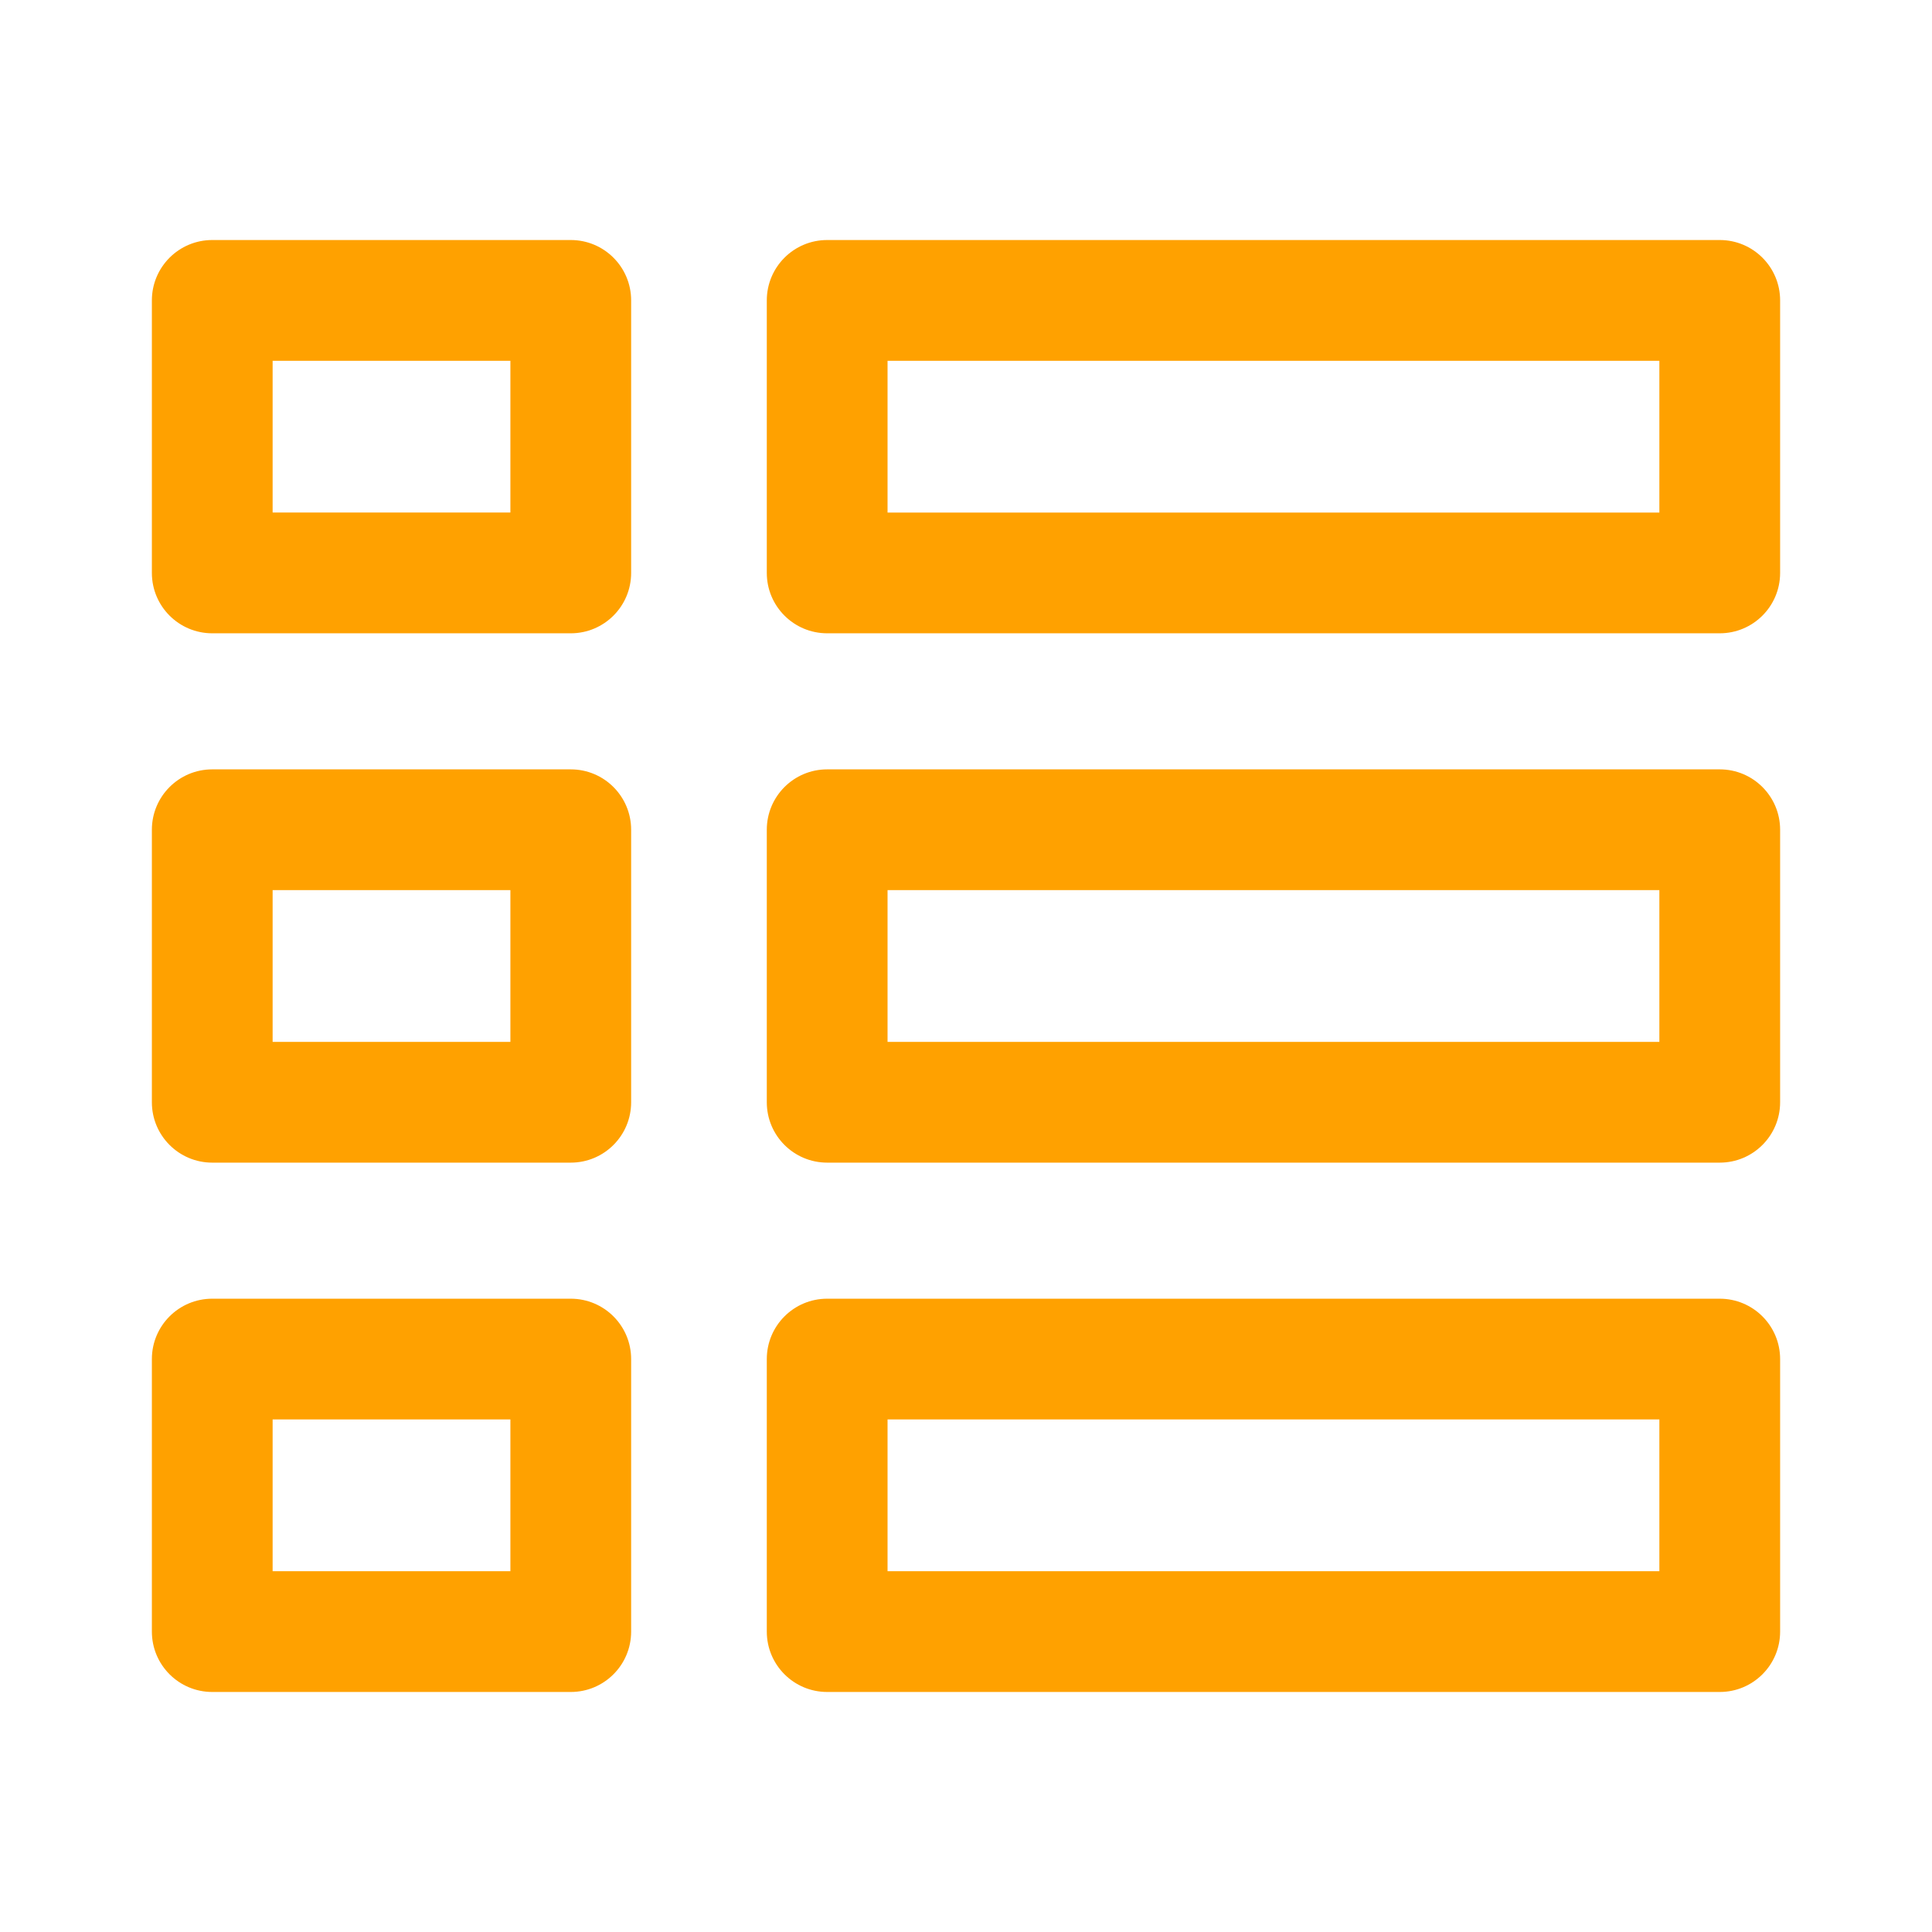 <?xml version="1.0" encoding="utf-8"?>
<!-- Generator: Adobe Illustrator 23.0.1, SVG Export Plug-In . SVG Version: 6.00 Build 0)  -->
<svg version="1.1" xmlns="http://www.w3.org/2000/svg" xmlns:xlink="http://www.w3.org/1999/xlink" x="0px" y="0px"
	 viewBox="0 0 512 512" style="enable-background:new 0 0 512 512;" xml:space="preserve">
<style type="text/css">
	.st0{fill:#ffa100;}
</style>
<g id="Layer_1">
</g>
<g id="Layer_2">
	<g>
		<path class="st0" d="M56.25,167.83h95.01c8.84,0,16-7.16,16-16V79.61c0-8.84-7.16-16-16-16H56.25c-8.84,0-16,7.16-16,16v72.22
			C40.25,160.67,47.41,167.83,56.25,167.83z M72.25,95.61h63.01v40.22H72.25V95.61z"/>
		<path class="st0" d="M471.75,79.61c0-8.84-7.16-16-16-16H219.21c-8.84,0-16,7.16-16,16v72.22c0,8.84,7.16,16,16,16h236.54
			c8.84,0,16-7.16,16-16V79.61z M439.75,135.83H235.21V95.61h204.54V135.83z"/>
		<path class="st0" d="M40.25,292.11c0,8.84,7.16,16,16,16h95.01c8.84,0,16-7.16,16-16v-72.22c0-8.84-7.16-16-16-16H56.25
			c-8.84,0-16,7.16-16,16V292.11z M72.25,235.89h63.01v40.22H72.25V235.89z"/>
		<path class="st0" d="M471.75,219.89c0-8.84-7.16-16-16-16H219.21c-8.84,0-16,7.16-16,16v72.22c0,8.84,7.16,16,16,16h236.54
			c8.84,0,16-7.16,16-16V219.89z M439.75,276.11H235.21v-40.22h204.54V276.11z"/>
		<path class="st0" d="M40.25,432.39c0,8.84,7.16,16,16,16h95.01c8.84,0,16-7.16,16-16v-72.22c0-8.84-7.16-16-16-16H56.25
			c-8.84,0-16,7.16-16,16V432.39z M72.25,376.17h63.01v40.22H72.25V376.17z"/>
		<path class="st0" d="M455.75,448.39c8.84,0,16-7.16,16-16v-72.22c0-8.84-7.16-16-16-16H219.21c-8.84,0-16,7.16-16,16v72.22
			c0,8.84,7.16,16,16,16H455.75z M235.21,376.17h204.54v40.22H235.21V376.17z"/>
	</g>
</g>
</svg>
